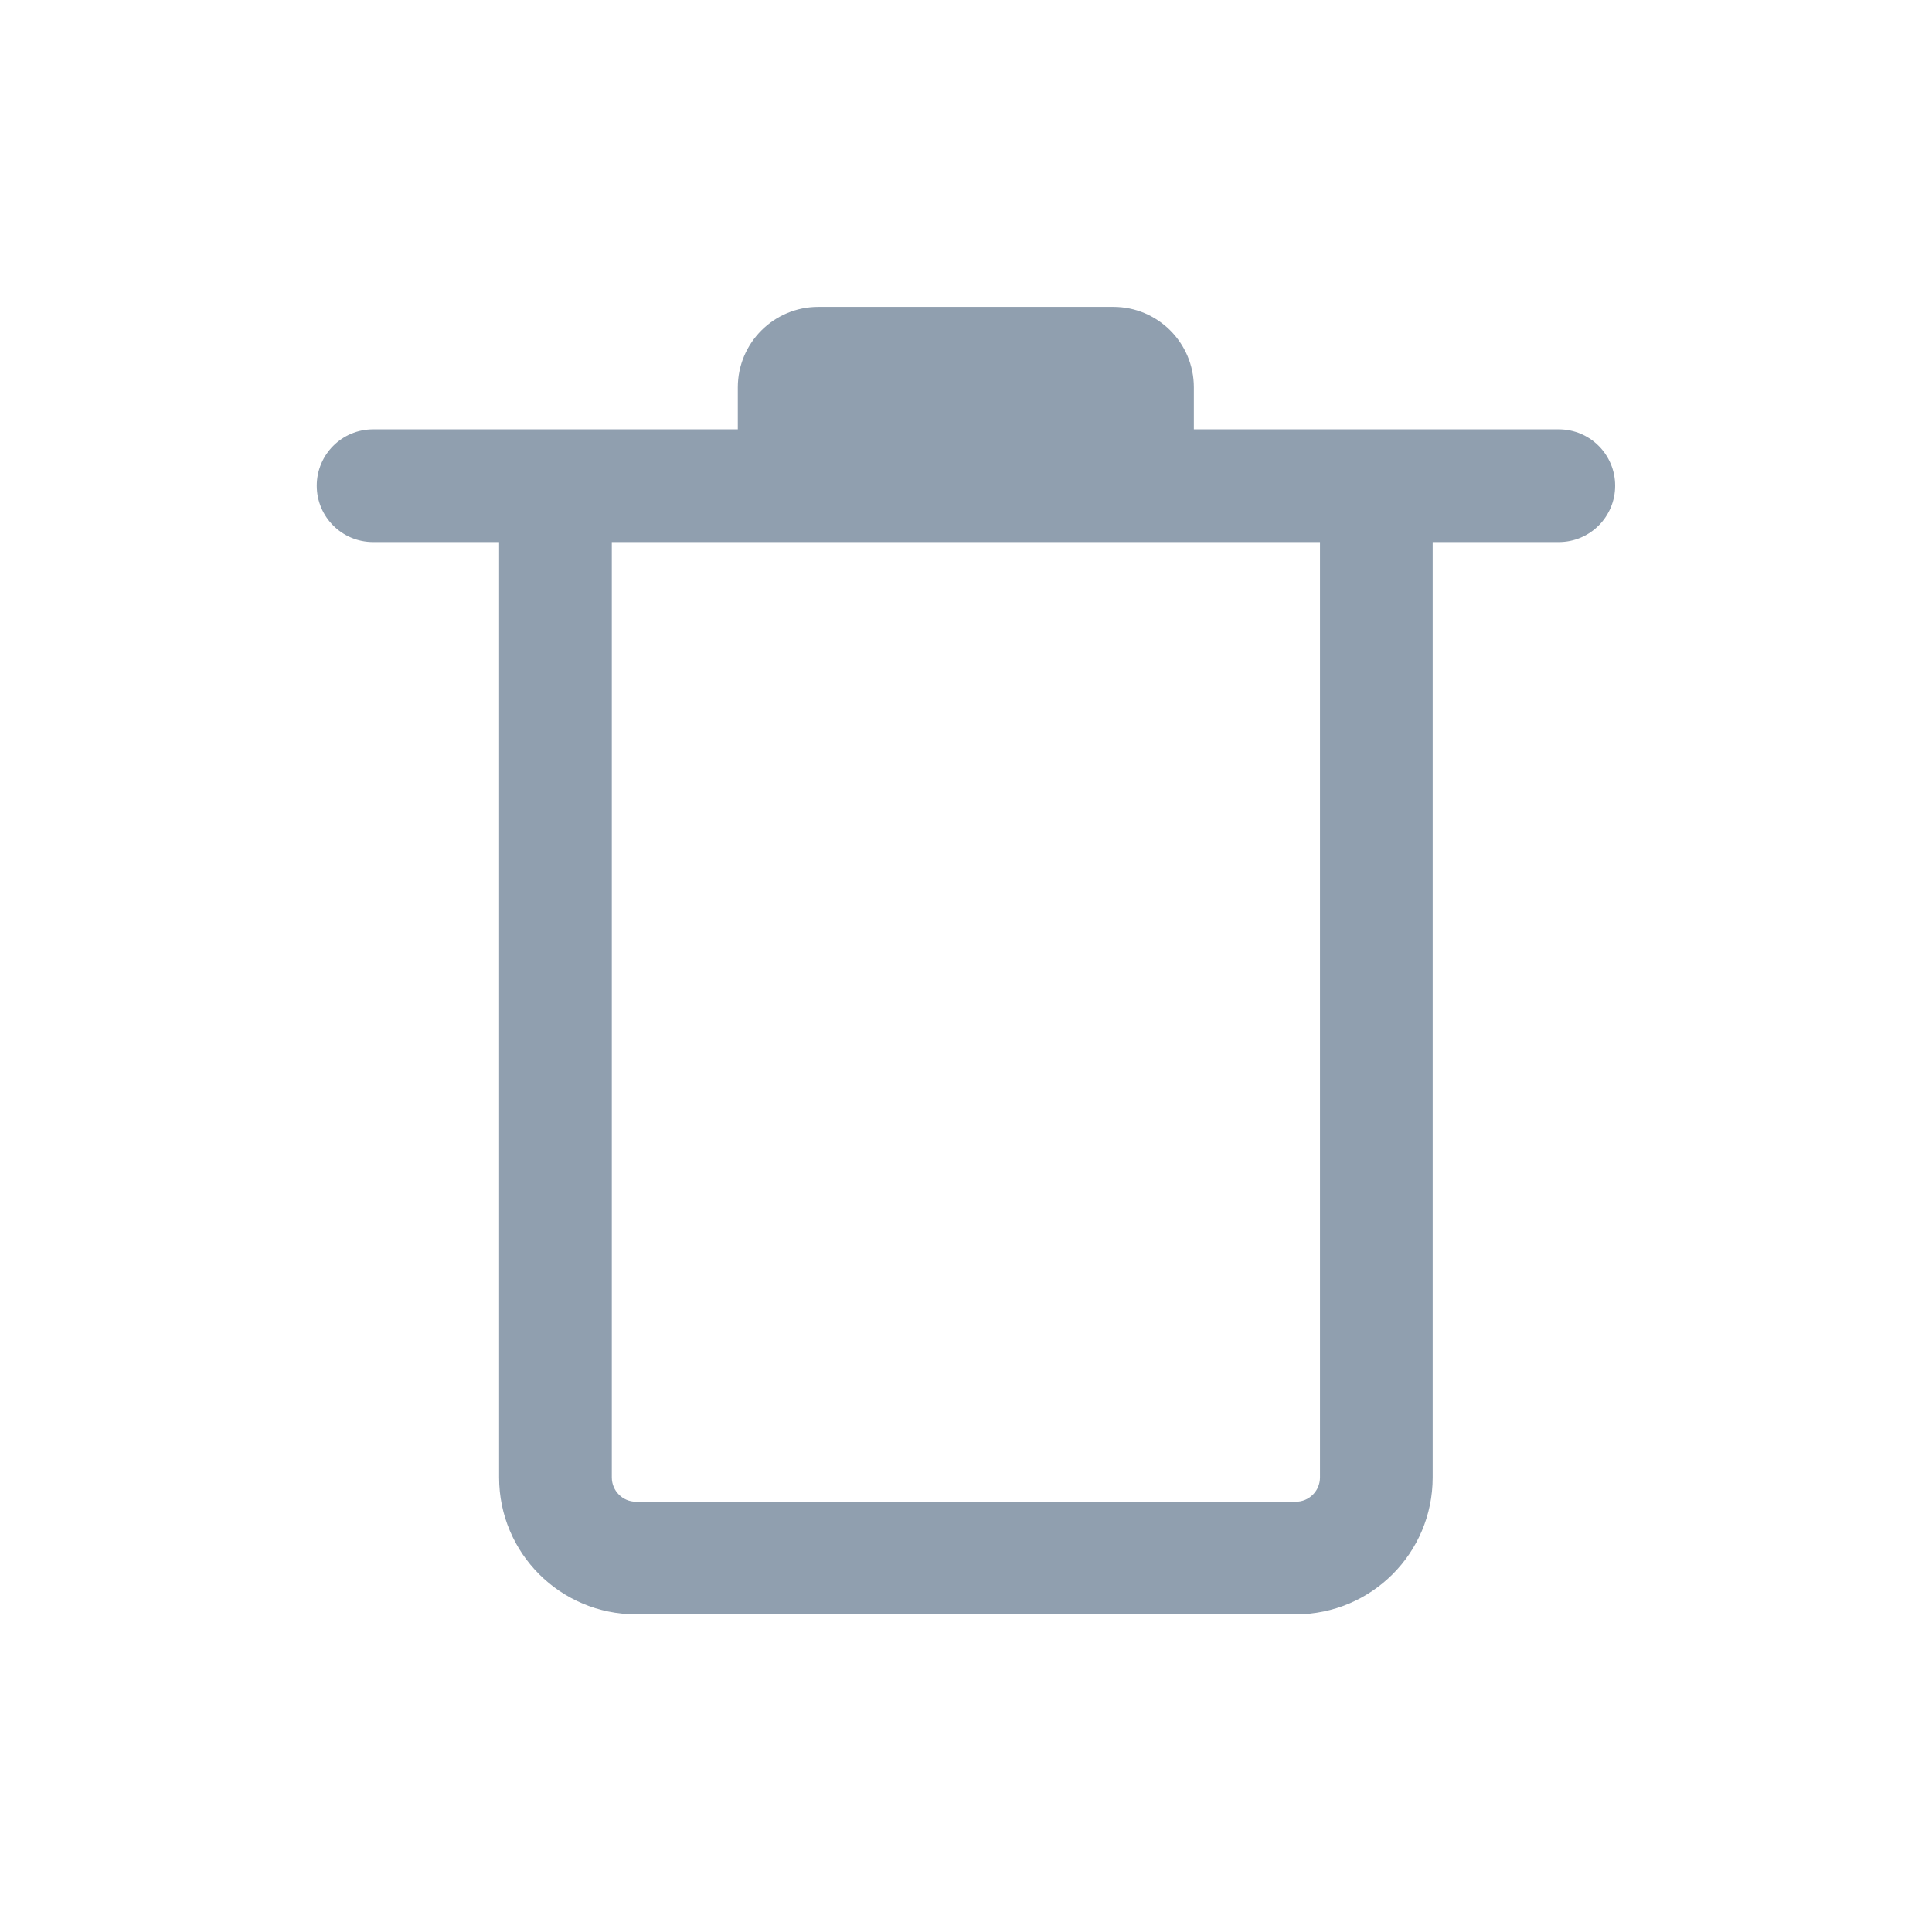 <svg width="18" height="18" viewBox="0 0 18 18" fill="none" xmlns="http://www.w3.org/2000/svg">
<path fill-rule="evenodd" clip-rule="evenodd" d="M7.624 2.859C7.21 2.859 6.874 3.195 6.874 3.609V4H5.175H3.476C3.186 4 2.951 4.235 2.951 4.525C2.951 4.815 3.186 5.05 3.476 5.05H4.65V13.765C4.65 14.47 5.221 15.04 5.925 15.04H12.073C12.777 15.04 13.348 14.47 13.348 13.765V5.05H13.349H13.352H13.356H13.359H13.362H13.365H13.368H13.371H13.375H13.378H13.381H13.384H13.387H13.39H13.393H13.397H13.4H13.403H13.406H13.409H13.412H13.415H13.419H13.422H13.425H13.428H13.431H13.434H13.437H13.44H13.444H13.447H13.45H13.453H13.456H13.459H13.462H13.465H13.468H13.471H13.475H13.477H13.481H13.484H13.487H13.49H13.493H13.496H13.499H13.502H13.505H13.508H13.511H13.514H13.518H13.521H13.524H13.527H13.53H13.533H13.536H13.539H13.542H13.545H13.548H13.551H13.554H13.557H13.56H13.563H13.567H13.57H13.573H13.576H13.579H13.582H13.585H13.588H13.591H13.594H13.597H13.6H13.603H13.606H13.609H13.612H13.615H13.618H13.621H13.624H13.627H13.63H13.633H13.636H13.639H13.643H13.646H13.649H13.652H13.655H13.658H13.661H13.664H13.667H13.67H13.673H13.676H13.679H13.682H13.685H13.688H13.691H13.694H13.697H13.7H13.703H13.706H13.709H13.712H13.715H13.718H13.722H13.725H13.728H13.731H13.734H13.737H13.74H13.743H13.746H13.749H13.752H13.755H13.758H13.761H13.764H13.767H13.77H13.773H13.776H13.779H13.782H13.785H13.789H13.792H13.795H13.798H13.801H13.804H13.807H13.81H13.813H13.816H13.819H13.822H13.825H13.828H13.831H13.834H13.838H13.841H13.844H13.847H13.85H13.853H13.856H13.859H13.862H13.865H13.868H13.871H13.874H13.878H13.881H13.884H13.887H13.89H13.893H13.896H13.899H13.902H13.905H13.909H13.912H13.915H13.918H13.921H13.924H13.927H13.93H13.934H13.937H13.94H13.943H13.946H13.949H13.952H13.956H13.959H13.962H13.965H13.968H13.971H13.974H13.978H13.981H13.984H13.987H13.99H13.993H13.997H14H14.003H14.006H14.009H14.012H14.016H14.019H14.022H14.025H14.028H14.032H14.035H14.038H14.041H14.045H14.048H14.051H14.054H14.057H14.061H14.064H14.067H14.07H14.074H14.077H14.08H14.084H14.087H14.09H14.093H14.097H14.1H14.103H14.106H14.11H14.113H14.116H14.12H14.123H14.126H14.13H14.133H14.136H14.139H14.143H14.146H14.149H14.153H14.156H14.159H14.163H14.166H14.17H14.173H14.176H14.18H14.183H14.186H14.19H14.193H14.197H14.2H14.203H14.207H14.21H14.214H14.217H14.22H14.224H14.227H14.231H14.234H14.238H14.241H14.245H14.248H14.251H14.255H14.258H14.262H14.265H14.269H14.272H14.276H14.279H14.283H14.286H14.29H14.293H14.297H14.3H14.304H14.307H14.311H14.315H14.318H14.322H14.325H14.329H14.332H14.336H14.34H14.343H14.347H14.351H14.354H14.358H14.361H14.365H14.368H14.372H14.376H14.38H14.383H14.387H14.39H14.394H14.398H14.402H14.405H14.409H14.413H14.416H14.42H14.424H14.428H14.431H14.435H14.439H14.443H14.446H14.45H14.454H14.457H14.461H14.465H14.469H14.473H14.476H14.48H14.484H14.488H14.492H14.496H14.499H14.503H14.507H14.511H14.515H14.519H14.523C14.813 5.05 15.048 4.815 15.048 4.525C15.048 4.235 14.813 4 14.523 4H14.519H14.515H14.511H14.507H14.503H14.499H14.496H14.492H14.488H14.484H14.48H14.476H14.473H14.469H14.465H14.461H14.457H14.454H14.45H14.446H14.443H14.439H14.435H14.431H14.428H14.424H14.42H14.416H14.413H14.409H14.405H14.402H14.398H14.394H14.39H14.387H14.383H14.38H14.376H14.372H14.368H14.365H14.361H14.358H14.354H14.351H14.347H14.343H14.34H14.336H14.332H14.329H14.325H14.322H14.318H14.315H14.311H14.307H14.304H14.3H14.297H14.293H14.29H14.286H14.283H14.279H14.276H14.272H14.269H14.265H14.262H14.258H14.255H14.251H14.248H14.245H14.241H14.238H14.234H14.231H14.227H14.224H14.22H14.217H14.214H14.21H14.207H14.203H14.2H14.197H14.193H14.19H14.186H14.183H14.18H14.176H14.173H14.17H14.166H14.163H14.159H14.156H14.153H14.149H14.146H14.143H14.139H14.136H14.133H14.13H14.126H14.123H14.12H14.116H14.113H14.11H14.106H14.103H14.1H14.097H14.093H14.09H14.087H14.084H14.08H14.077H14.074H14.07H14.067H14.064H14.061H14.057H14.054H14.051H14.048H14.045H14.041H14.038H14.035H14.032H14.028H14.025H14.022H14.019H14.016H14.012H14.009H14.006H14.003H14H13.997H13.993H13.99H13.987H13.984H13.981H13.978H13.974H13.971H13.968H13.965H13.962H13.959H13.956H13.952H13.949H13.946H13.943H13.94H13.937H13.934H13.93H13.927H13.924H13.921H13.918H13.915H13.912H13.909H13.905H13.902H13.899H13.896H13.893H13.89H13.887H13.884H13.881H13.878H13.874H13.871H13.868H13.865H13.862H13.859H13.856H13.853H13.85H13.847H13.844H13.841H13.838H13.834H13.831H13.828H13.825H13.822H13.819H13.816H13.813H13.81H13.807H13.804H13.801H13.798H13.795H13.792H13.789H13.785H13.782H13.779H13.776H13.773H13.77H13.767H13.764H13.761H13.758H13.755H13.752H13.749H13.746H13.743H13.74H13.737H13.734H13.731H13.728H13.725H13.722H13.718H13.715H13.712H13.709H13.706H13.703H13.7H13.697H13.694H13.691H13.688H13.685H13.682H13.679H13.676H13.673H13.67H13.667H13.664H13.661H13.658H13.655H13.652H13.649H13.646H13.643H13.639H13.636H13.633H13.63H13.627H13.624H13.621H13.618H13.615H13.612H13.609H13.606H13.603H13.6H13.597H13.594H13.591H13.588H13.585H13.582H13.579H13.576H13.573H13.57H13.567H13.563H13.56H13.557H13.554H13.551H13.548H13.545H13.542H13.539H13.536H13.533H13.53H13.527H13.524H13.521H13.518H13.514H13.511H13.508H13.505H13.502H13.499H13.496H13.493H13.49H13.487H13.484H13.481H13.477H13.475H13.471H13.468H13.465H13.462H13.459H13.456H13.453H13.45H13.447H13.444H13.44H13.437H13.434H13.431H13.428H13.425H13.422H13.419H13.415H13.412H13.409H13.406H13.403H13.4H13.397H13.393H13.39H13.387H13.384H13.381H13.378H13.375H13.371H13.368H13.365H13.362H13.359H13.356H13.352H13.349H13.346H13.343H13.34H13.336H13.333H13.33H13.327H13.324H13.321H13.317H13.314H13.311H13.308H13.305H13.301H13.298H13.295H13.292H13.288H13.285H13.282H13.279H13.275H13.272H13.269H13.266H13.262H13.259H13.256H13.252H13.249H13.246H13.243H13.239H13.236H13.233H13.23H13.226H13.223H13.22H13.216H13.213H13.21H13.206H13.203H13.2H13.196H13.193H13.19H13.186H13.183H13.18H13.176H13.173H13.17H13.166H13.163H13.159H13.156H13.153H13.149H13.146H13.143H13.139H13.136H13.132H13.129H13.125H13.122H13.119H13.115H13.112H13.108H13.105H13.101H13.098H13.094H13.091H13.088H13.084H13.081H13.077H13.073H13.07H13.066H13.063H13.059H13.056H13.053H13.049H13.045H13.042H13.038H13.035H13.031H13.028H13.024H13.021H13.017H13.013H13.01H13.006H13.003H12.999H12.995H12.992H12.988H12.985H12.981H12.977H12.974H12.97H12.966H12.963H12.959H12.955H12.952H12.948H12.944H12.941H12.937H12.933H12.93H12.926H12.922H12.918H12.915H12.911H12.907H12.903H12.9H12.896H12.892H12.888H12.885H12.881H12.877H12.873H12.869H12.866H12.862H12.858H12.854H12.85H12.846H12.842H12.839H12.835H12.831H12.827H12.823H11.123V3.609C11.123 3.195 10.787 2.859 10.373 2.859H7.624ZM5.7 13.765V5.05H12.298V13.765C12.298 13.89 12.197 13.991 12.073 13.991H5.925C5.801 13.991 5.7 13.89 5.7 13.765Z" fill="#909FAF"/>
</svg>
